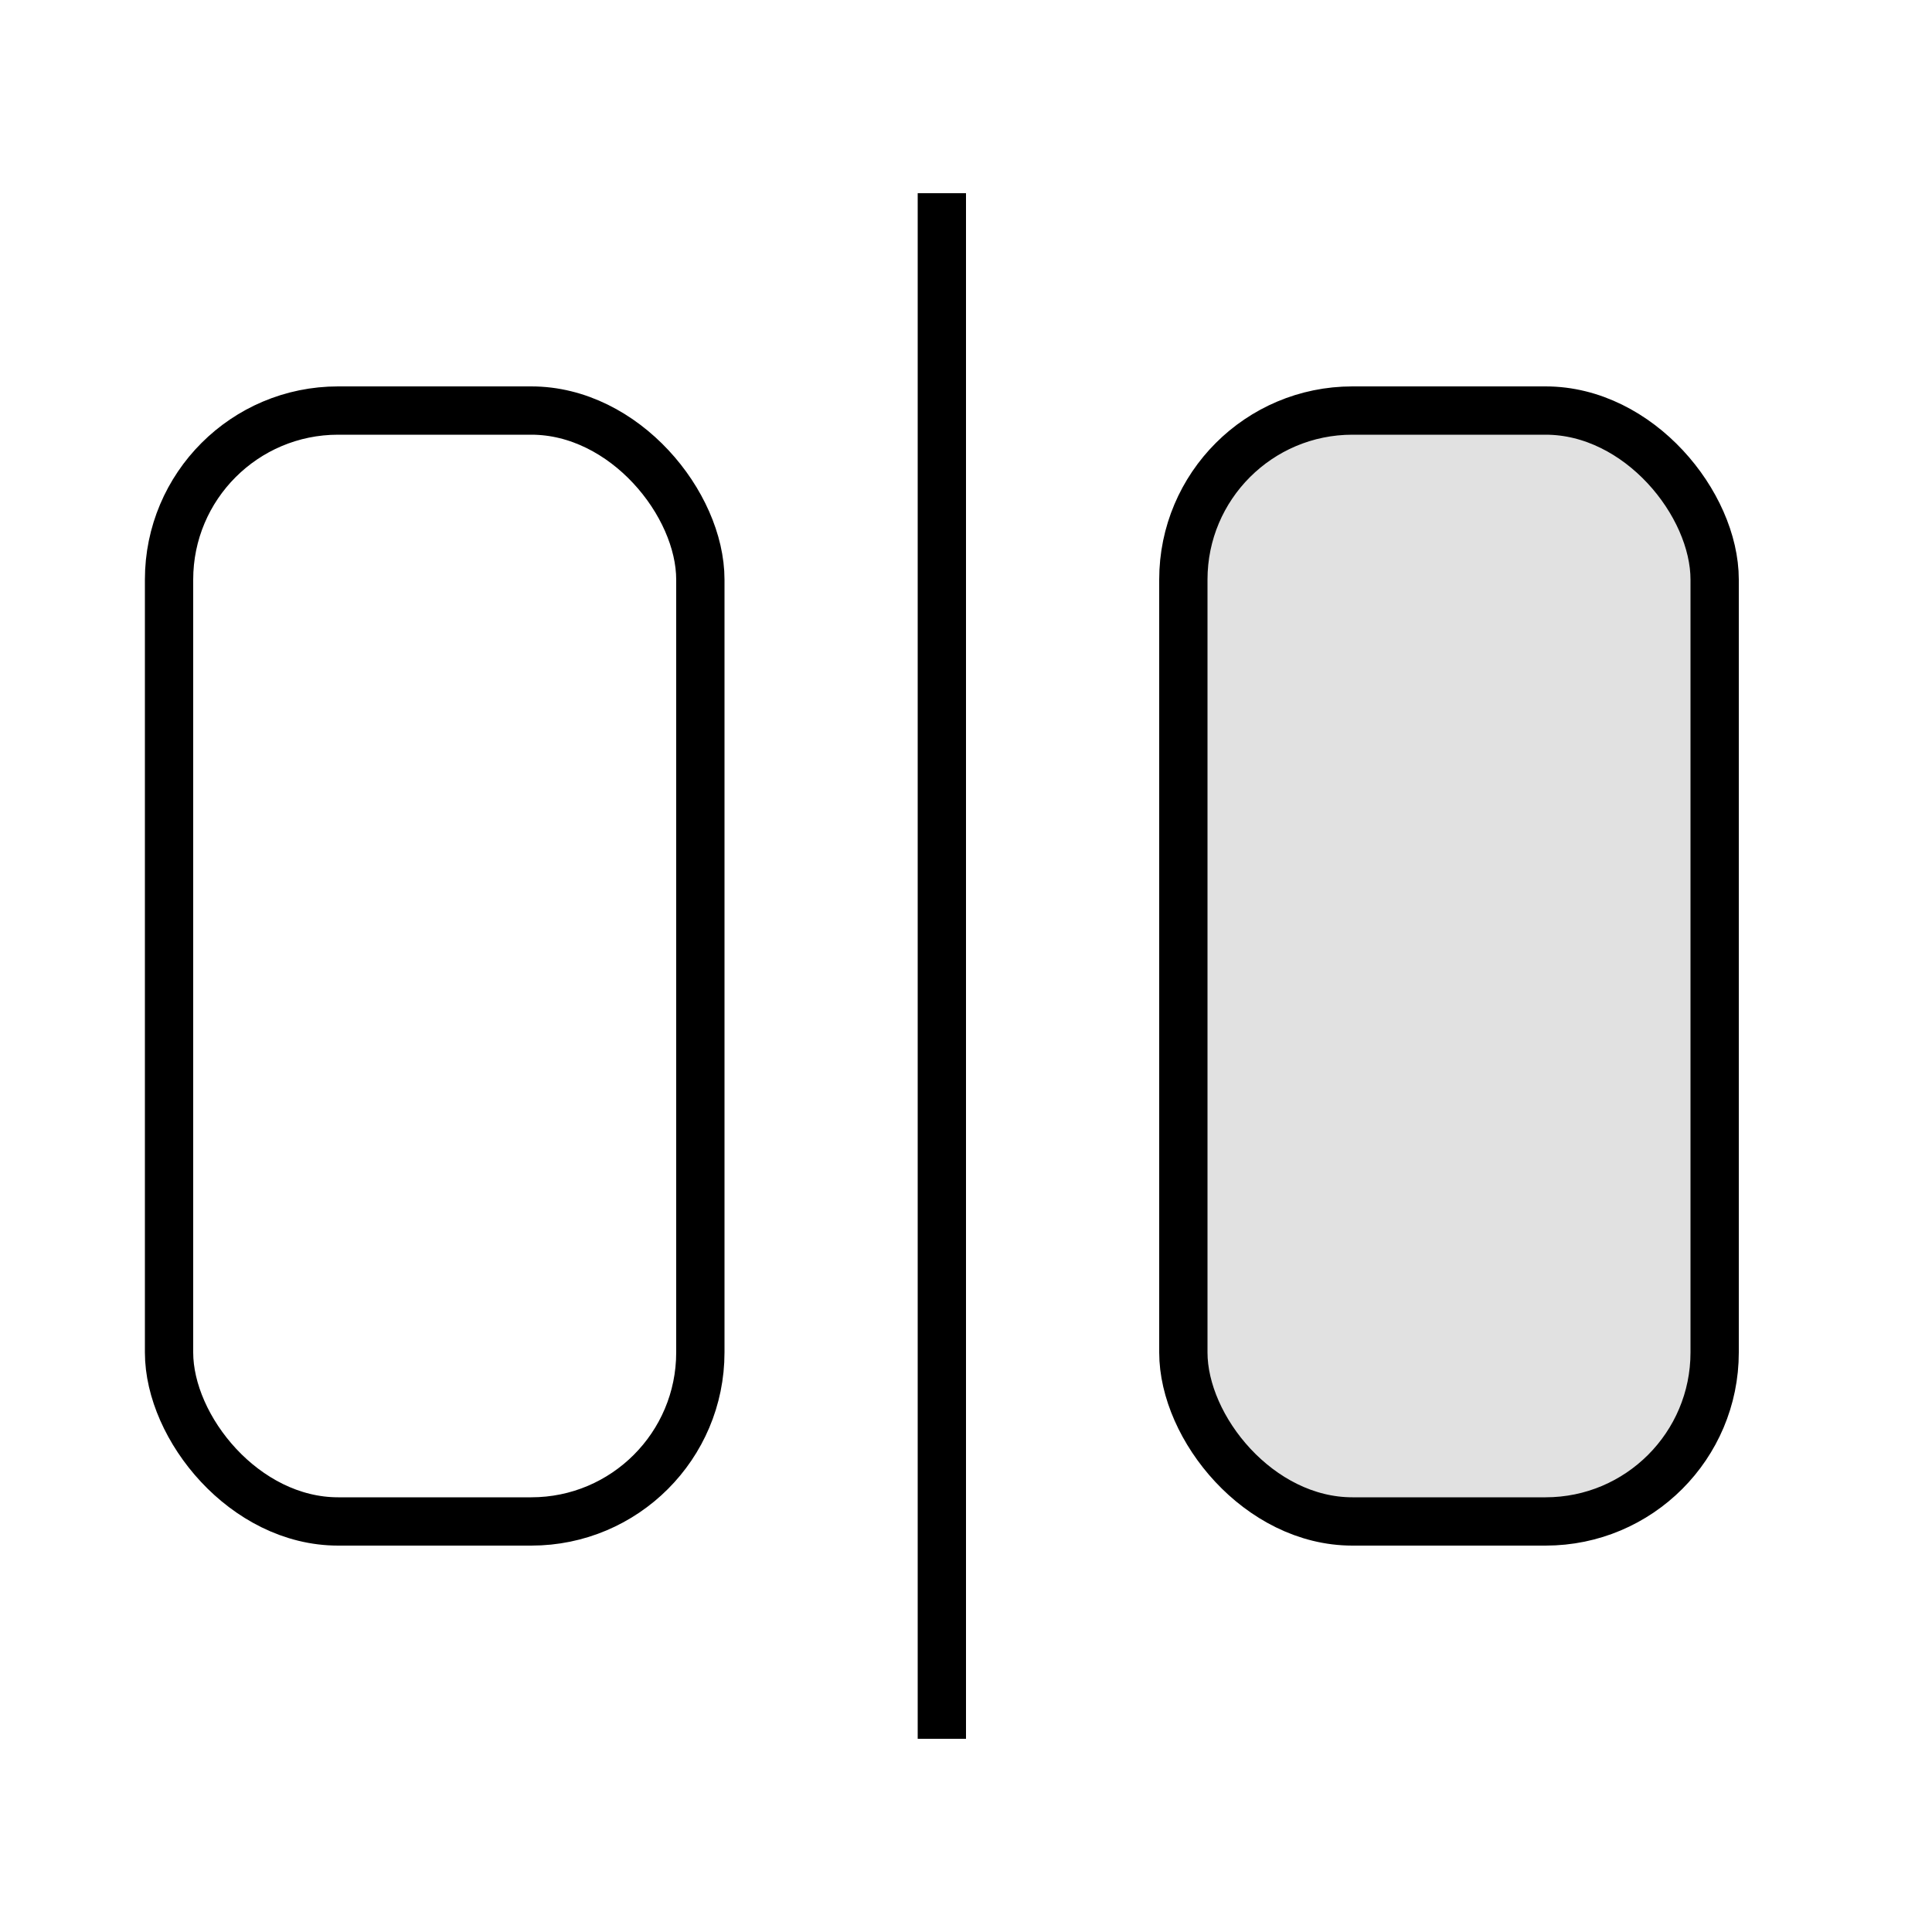 <svg viewBox="0 0 40 40" fill="none" xmlns="http://www.w3.org/2000/svg">
<rect x="3.5" y="8.5" width="11" height="23" rx="3.5" stroke="currentColor"/>
<rect x="19" y="4" width="1" height="32" fill="currentColor"/>
<rect x="24.5" y="8.5" width="11" height="23" rx="3.5" fill="currentColor" fill-opacity="0.12" stroke="currentColor"/>
</svg>
